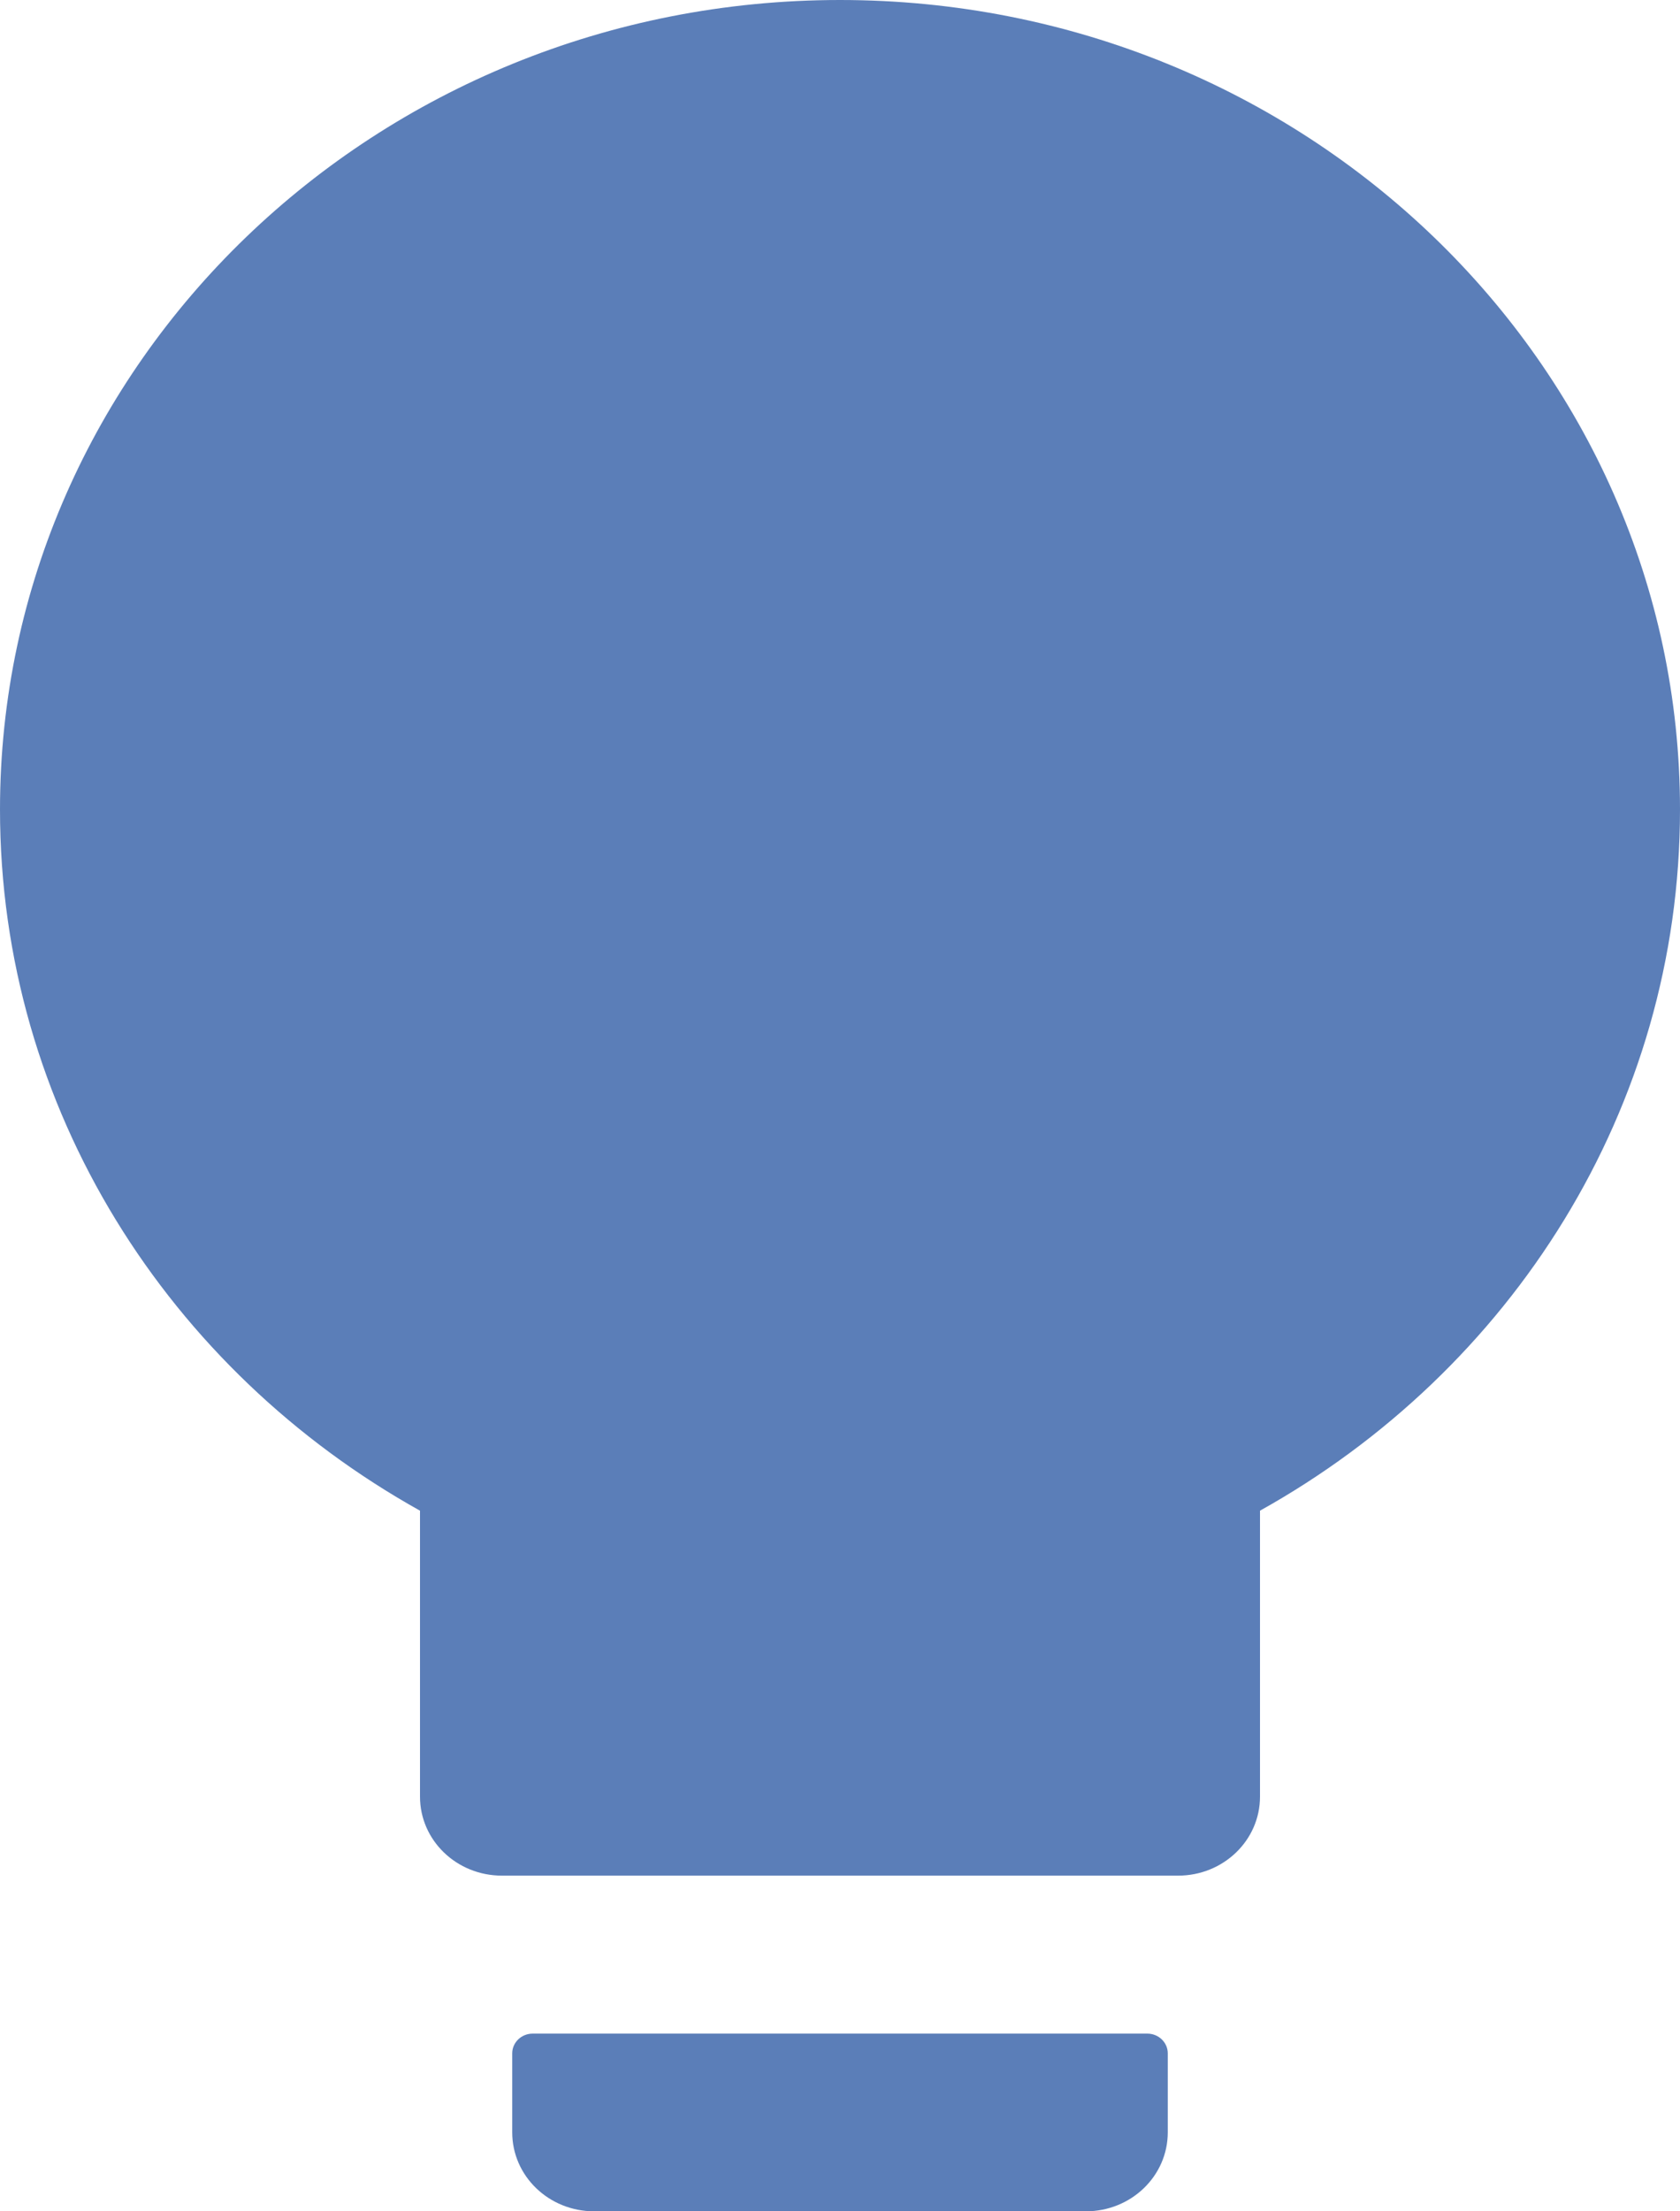 <svg width="19" height="25" viewBox="0 0 19 25" fill="none" xmlns="http://www.w3.org/2000/svg">
<path d="M4.75 17.079C1.912 15.497 0 12.539 0 9.152C0 4.099 4.255 0 9.5 0C14.745 0 19 4.099 19 9.152C19 12.539 17.088 15.497 14.25 17.079V20.312C14.25 20.806 13.836 21.205 13.323 21.205H5.677C5.164 21.205 4.75 20.806 4.75 20.312V17.079ZM6.024 22.991H12.976C13.103 22.991 13.207 23.091 13.207 23.214V24.107C13.207 24.601 12.793 25 12.28 25H6.72C6.207 25 5.793 24.601 5.793 24.107V23.214C5.793 23.091 5.897 22.991 6.024 22.991Z" fill="#5B7EB8"/>
</svg>

